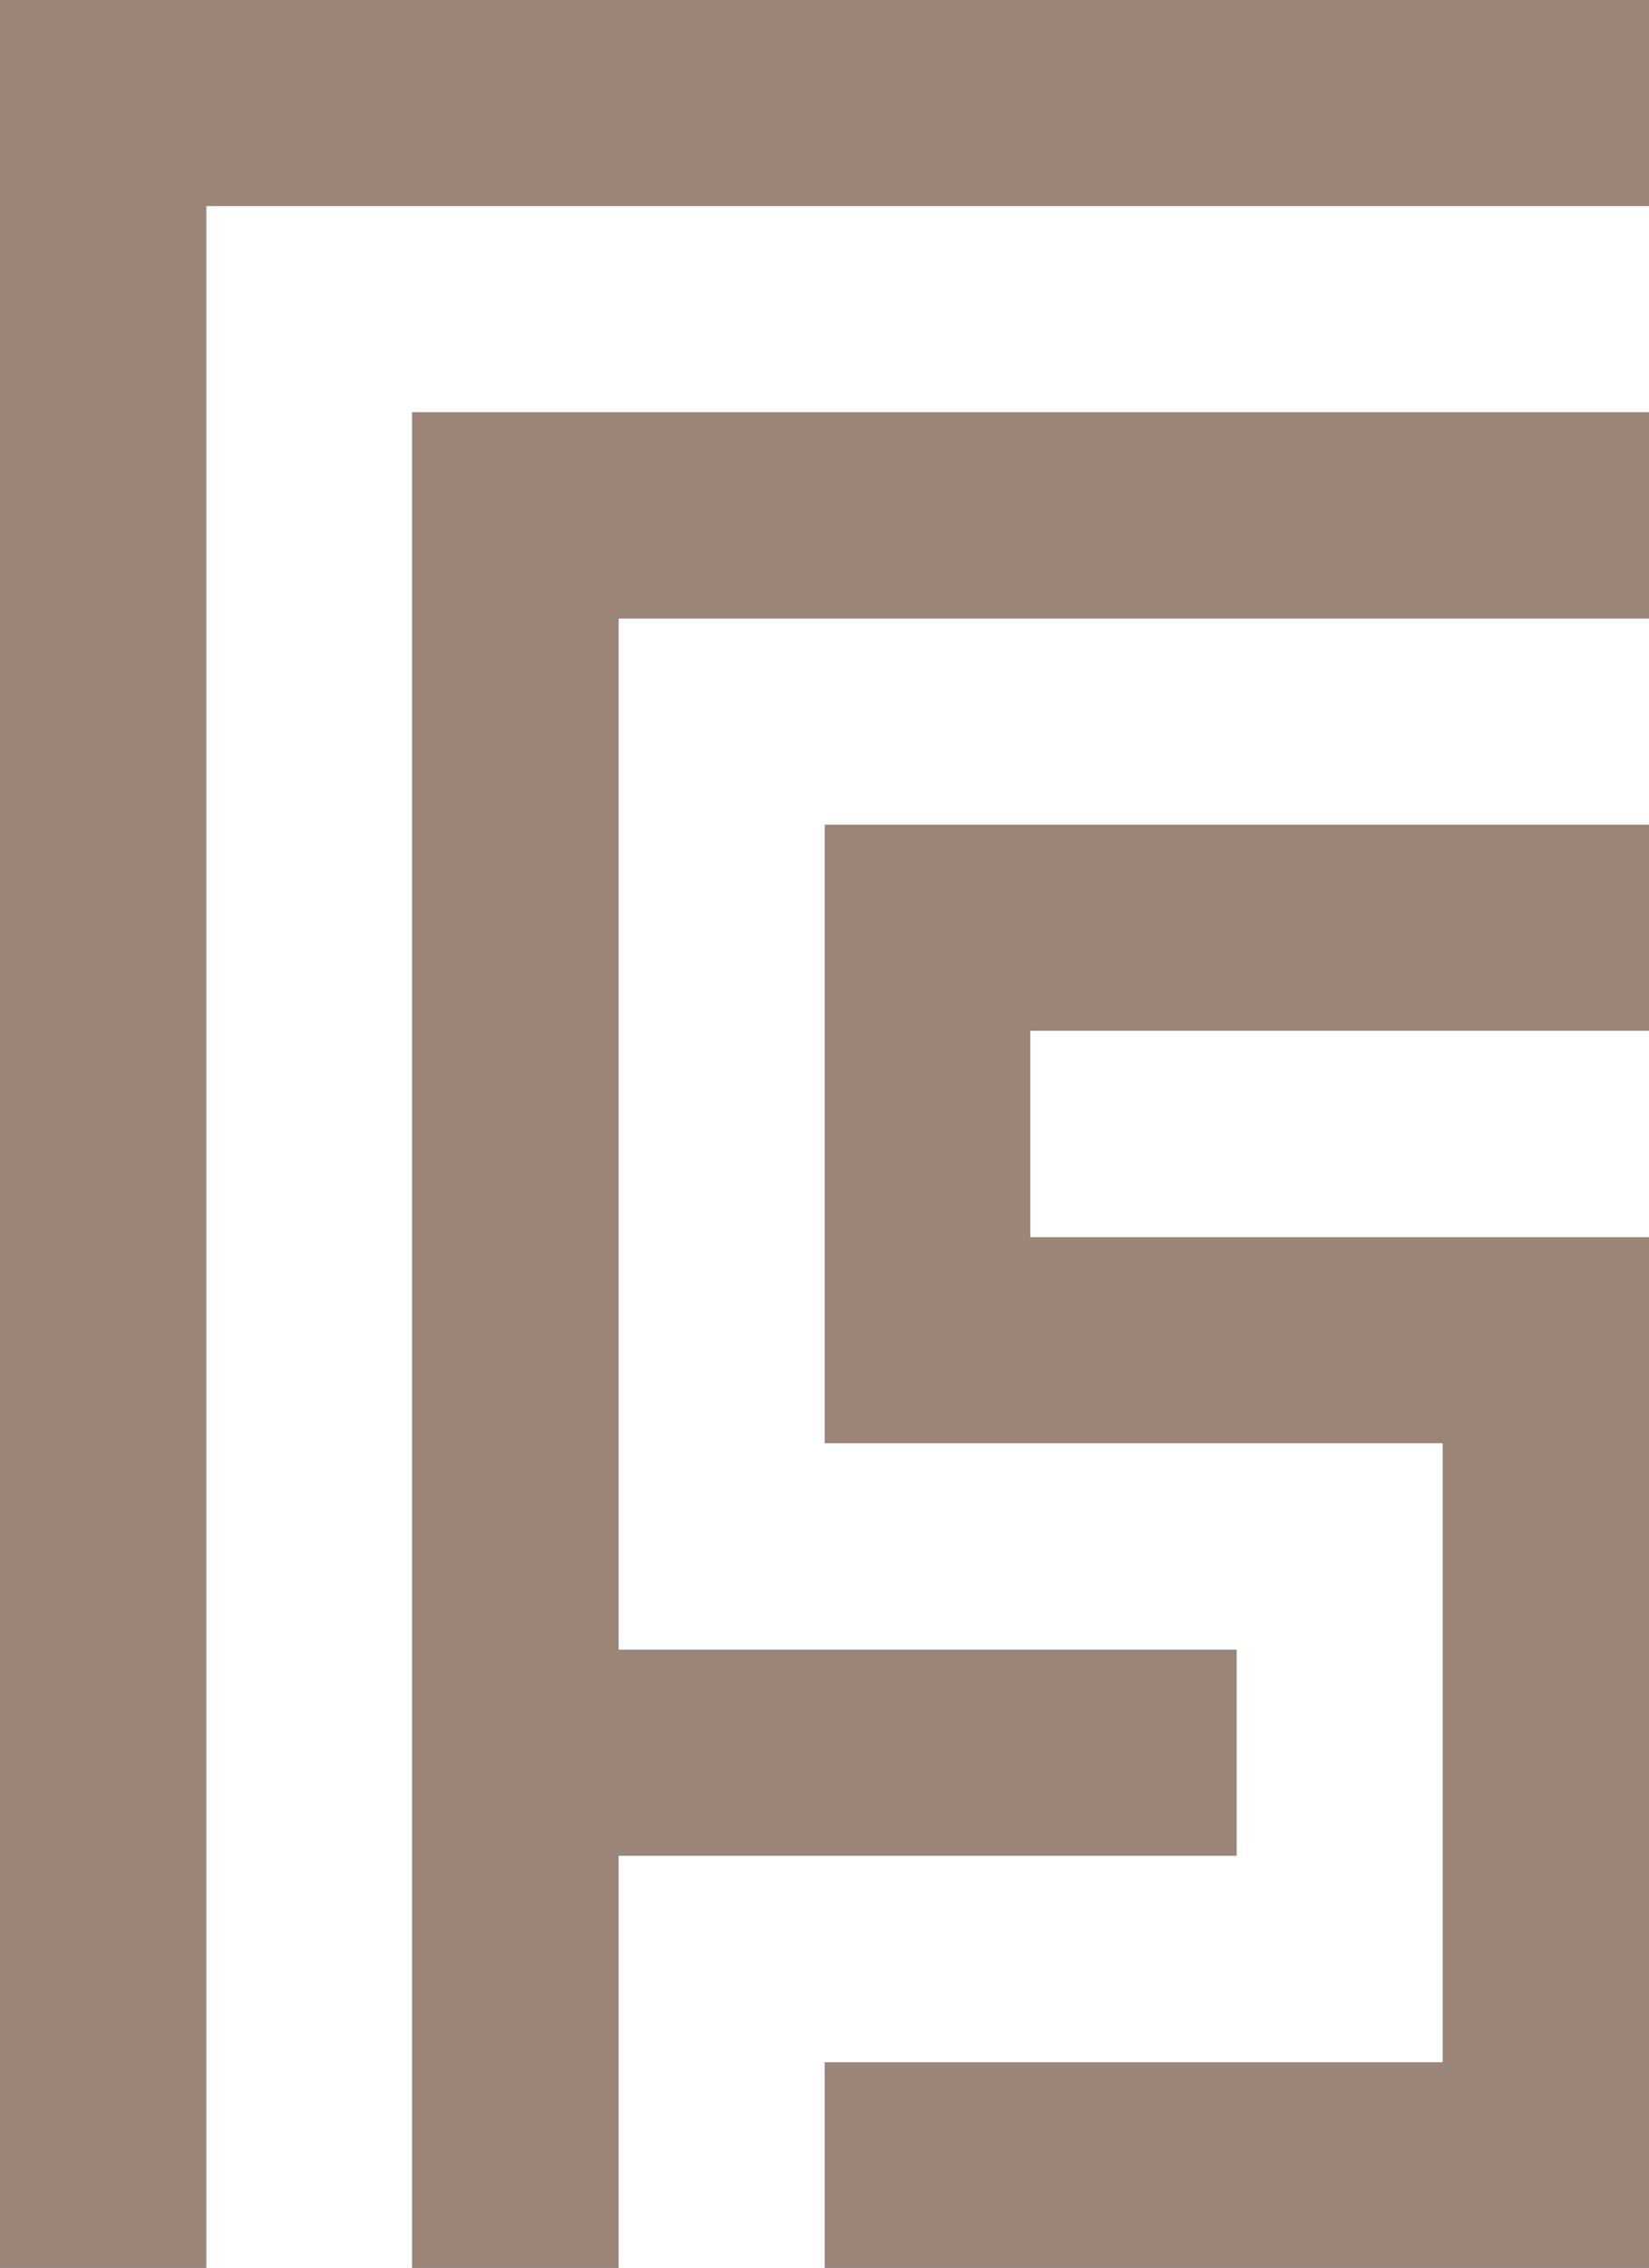 <?xml version="1.0" encoding="utf-8"?>
<!-- Generator: Adobe Illustrator 25.4.1, SVG Export Plug-In . SVG Version: 6.00 Build 0)  -->
<svg version="1.1" id="Layer_1" xmlns="http://www.w3.org/2000/svg" xmlns:xlink="http://www.w3.org/1999/xlink" x="0px" y="0px"
	 viewBox="0 0 502.7 691.1" style="enable-background:new 0 0 502.7 691.1;" xml:space="preserve">
<style type="text/css">
	.st0{fill:#9B8579;}
</style>
<g>
	<polygon class="st0" points="0,692 62.9,692 62.9,62.8 502.7,62.8 502.7,0 0,0 	"/>
	<polygon class="st0" points="125.6,125.6 125.6,691.1 188.6,691.1 188.6,565.5 377,565.5 377,502.7 188.6,502.7 188.6,188.5 
		502.7,188.5 502.7,125.6 	"/>
	<polygon class="st0" points="502.7,251.3 251.4,251.3 251.4,439.8 439.8,439.8 439.8,628.4 251.4,628.4 251.4,691.1 502.7,691.1 
		502.7,377 314.1,377 314.1,314.1 502.7,314.1 	"/>
</g>
</svg>
